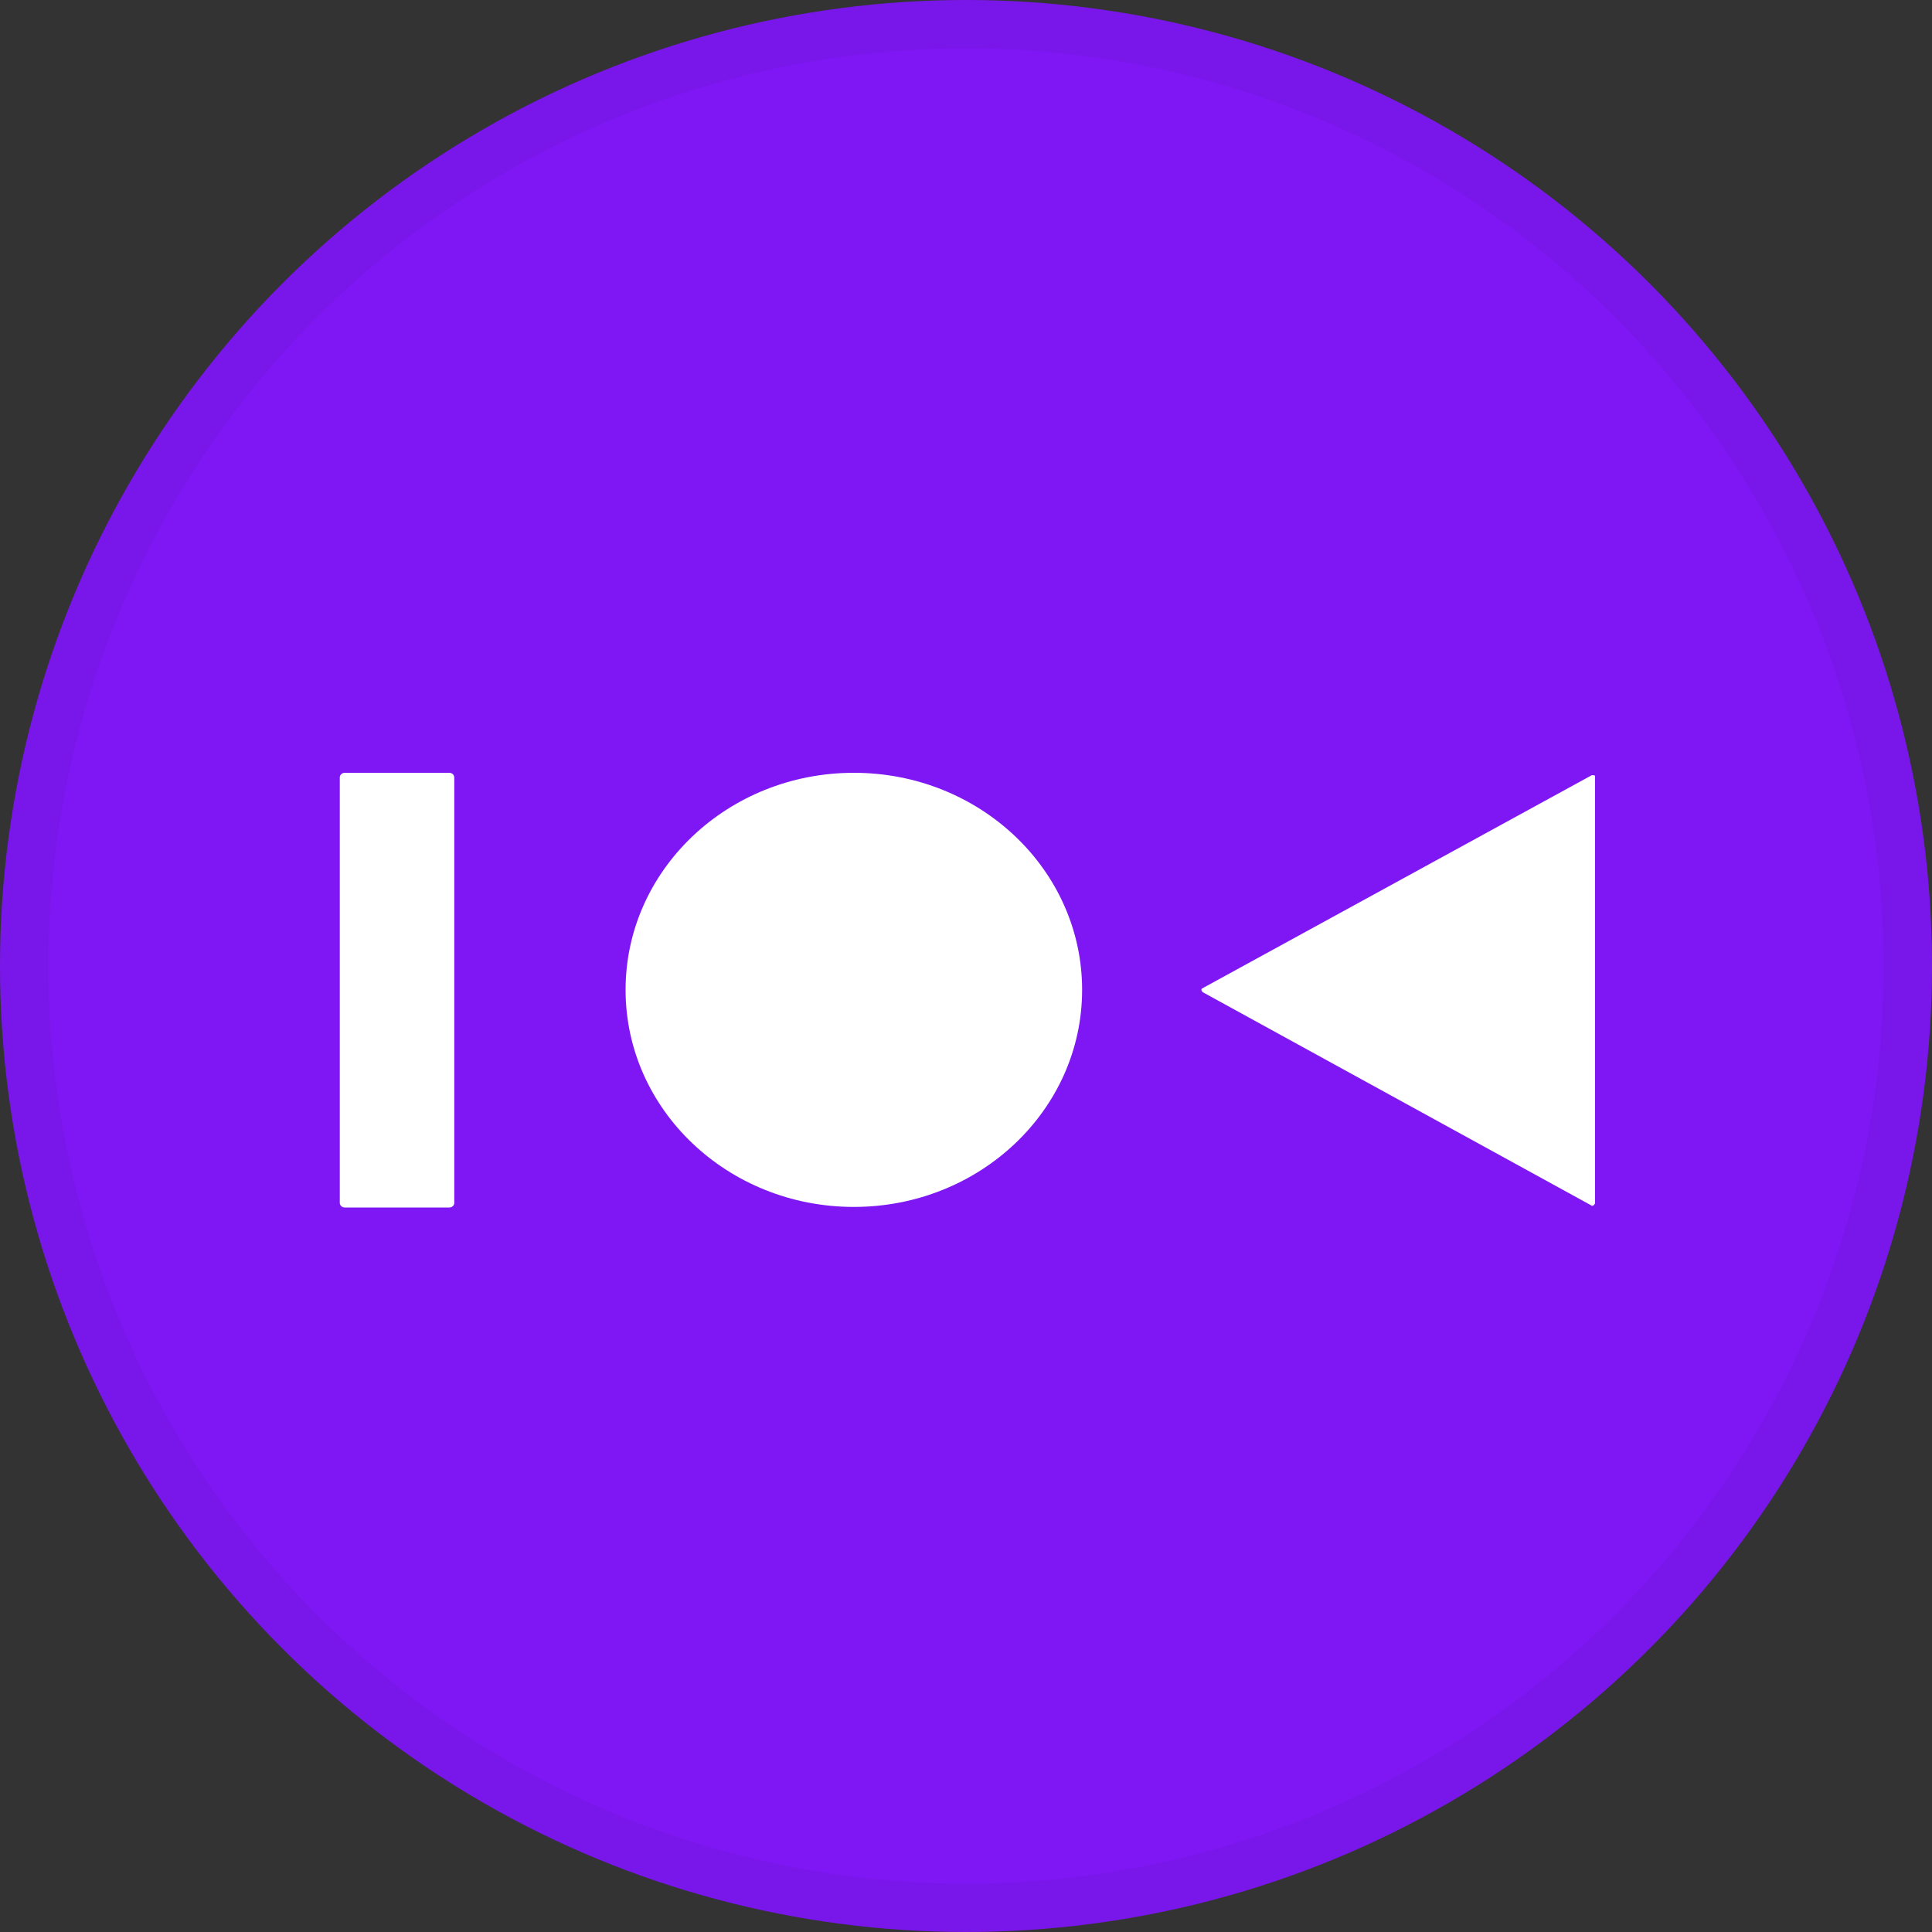 <svg width="40" height="40" viewBox="0 0 40 40" fill="none" xmlns="http://www.w3.org/2000/svg">
<rect x="0" y="0" width="40" height="40" fill="#333333" stroke="none"/>
<circle cx="20" cy="20" r="20" fill="#7F17F5"/>
<g clip-path="url(#clip0_18553_55591)">
<path d="M9.303 16H7.137C7.081 16 7.035 16.043 7.035 16.096V24.904C7.035 24.957 7.081 25 7.137 25H9.303C9.359 25 9.405 24.957 9.405 24.904V16.096C9.405 16.043 9.359 16 9.303 16Z" fill="white"/>
<path d="M17.678 24.988C20.288 24.988 22.404 22.976 22.404 20.494C22.404 18.012 20.288 16 17.678 16C15.068 16 12.952 18.012 12.952 20.494C12.952 22.976 15.068 24.988 17.678 24.988Z" fill="white"/>
<path d="M32.959 24.964L24.901 20.542C24.901 20.542 24.863 20.506 24.876 20.482C24.876 20.482 24.876 20.47 24.901 20.458L32.959 16.048C32.959 16.048 33.01 16.048 33.023 16.06C33.023 16.06 33.023 16.072 33.023 16.084V24.916C33.023 24.916 32.998 24.964 32.972 24.964C32.972 24.964 32.959 24.964 32.947 24.964H32.959Z" fill="white"/>
</g>
<circle cx="20" cy="20" r="19.5" stroke="black" stroke-opacity="0.05"/>
<defs>
<clipPath id="clip0_18553_55591">
<rect width="26" height="9" fill="white" transform="translate(7.035 16)"/>
</clipPath>
</defs>
</svg>
